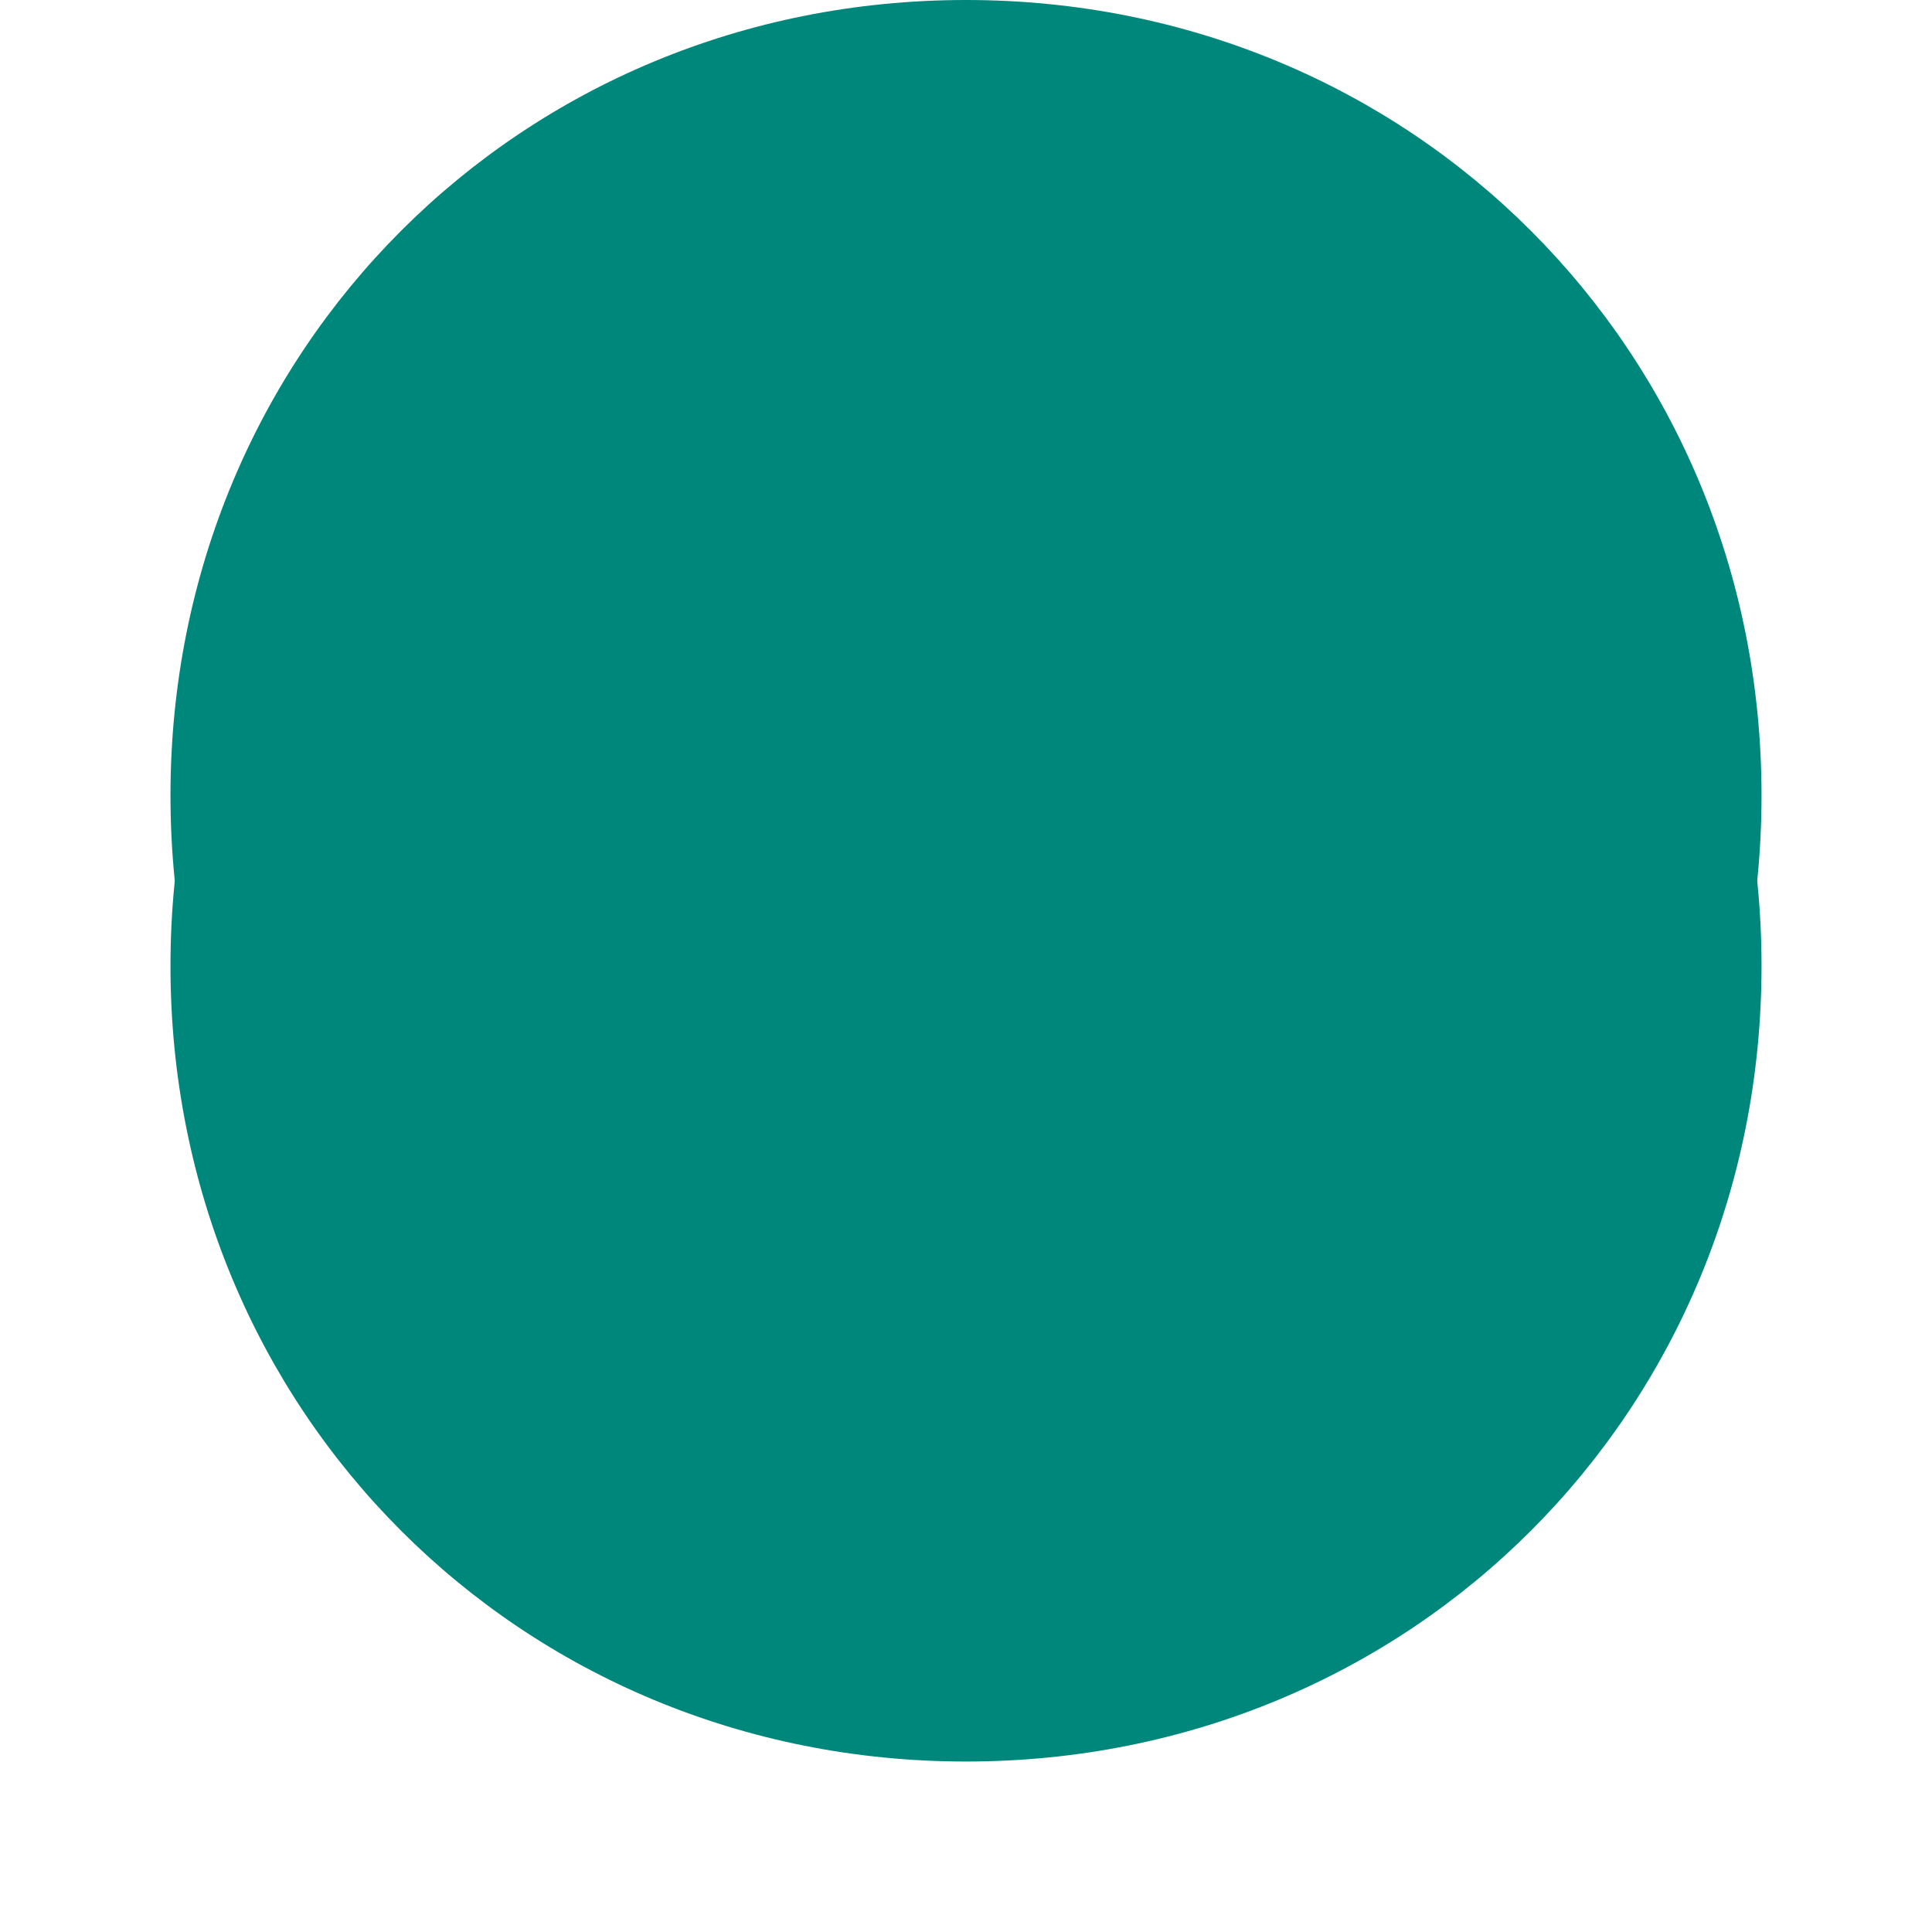 ﻿<?xml version="1.0" encoding="utf-8"?>
<svg version="1.1" xmlns:xlink="http://www.w3.org/1999/xlink" width="68px" height="68px" xmlns="http://www.w3.org/2000/svg">
  <defs>
    <filter x="302px" y="755px" width="68px" height="68px" filterUnits="userSpaceOnUse" id="filter74">
      <feOffset dx="0" dy="6" in="SourceAlpha" result="shadowOffsetInner" />
      <feGaussianBlur stdDeviation="3" in="shadowOffsetInner" result="shadowGaussian" />
      <feComposite in2="shadowGaussian" operator="atop" in="SourceAlpha" result="shadowComposite" />
      <feColorMatrix type="matrix" values="0 0 0 0 0  0 0 0 0 0  0 0 0 0 0  0 0 0 0.349 0  " in="shadowComposite" />
    </filter>
    <g id="widget75">
      <path d="M 336 755  C 351.68 755  364 767.32  364 783  C 364 798.68  351.68 811  336 811  C 320.32 811  308 798.68  308 783  C 308 767.32  320.32 755  336 755  Z " fill-rule="nonzero" fill="#00877b" stroke="none" />
    </g>
  </defs>
  <g transform="matrix(1 0 0 1 -302 -755 )">
    <use xlink:href="#widget75" filter="url(#filter74)" />
    <use xlink:href="#widget75" />
  </g>
</svg>